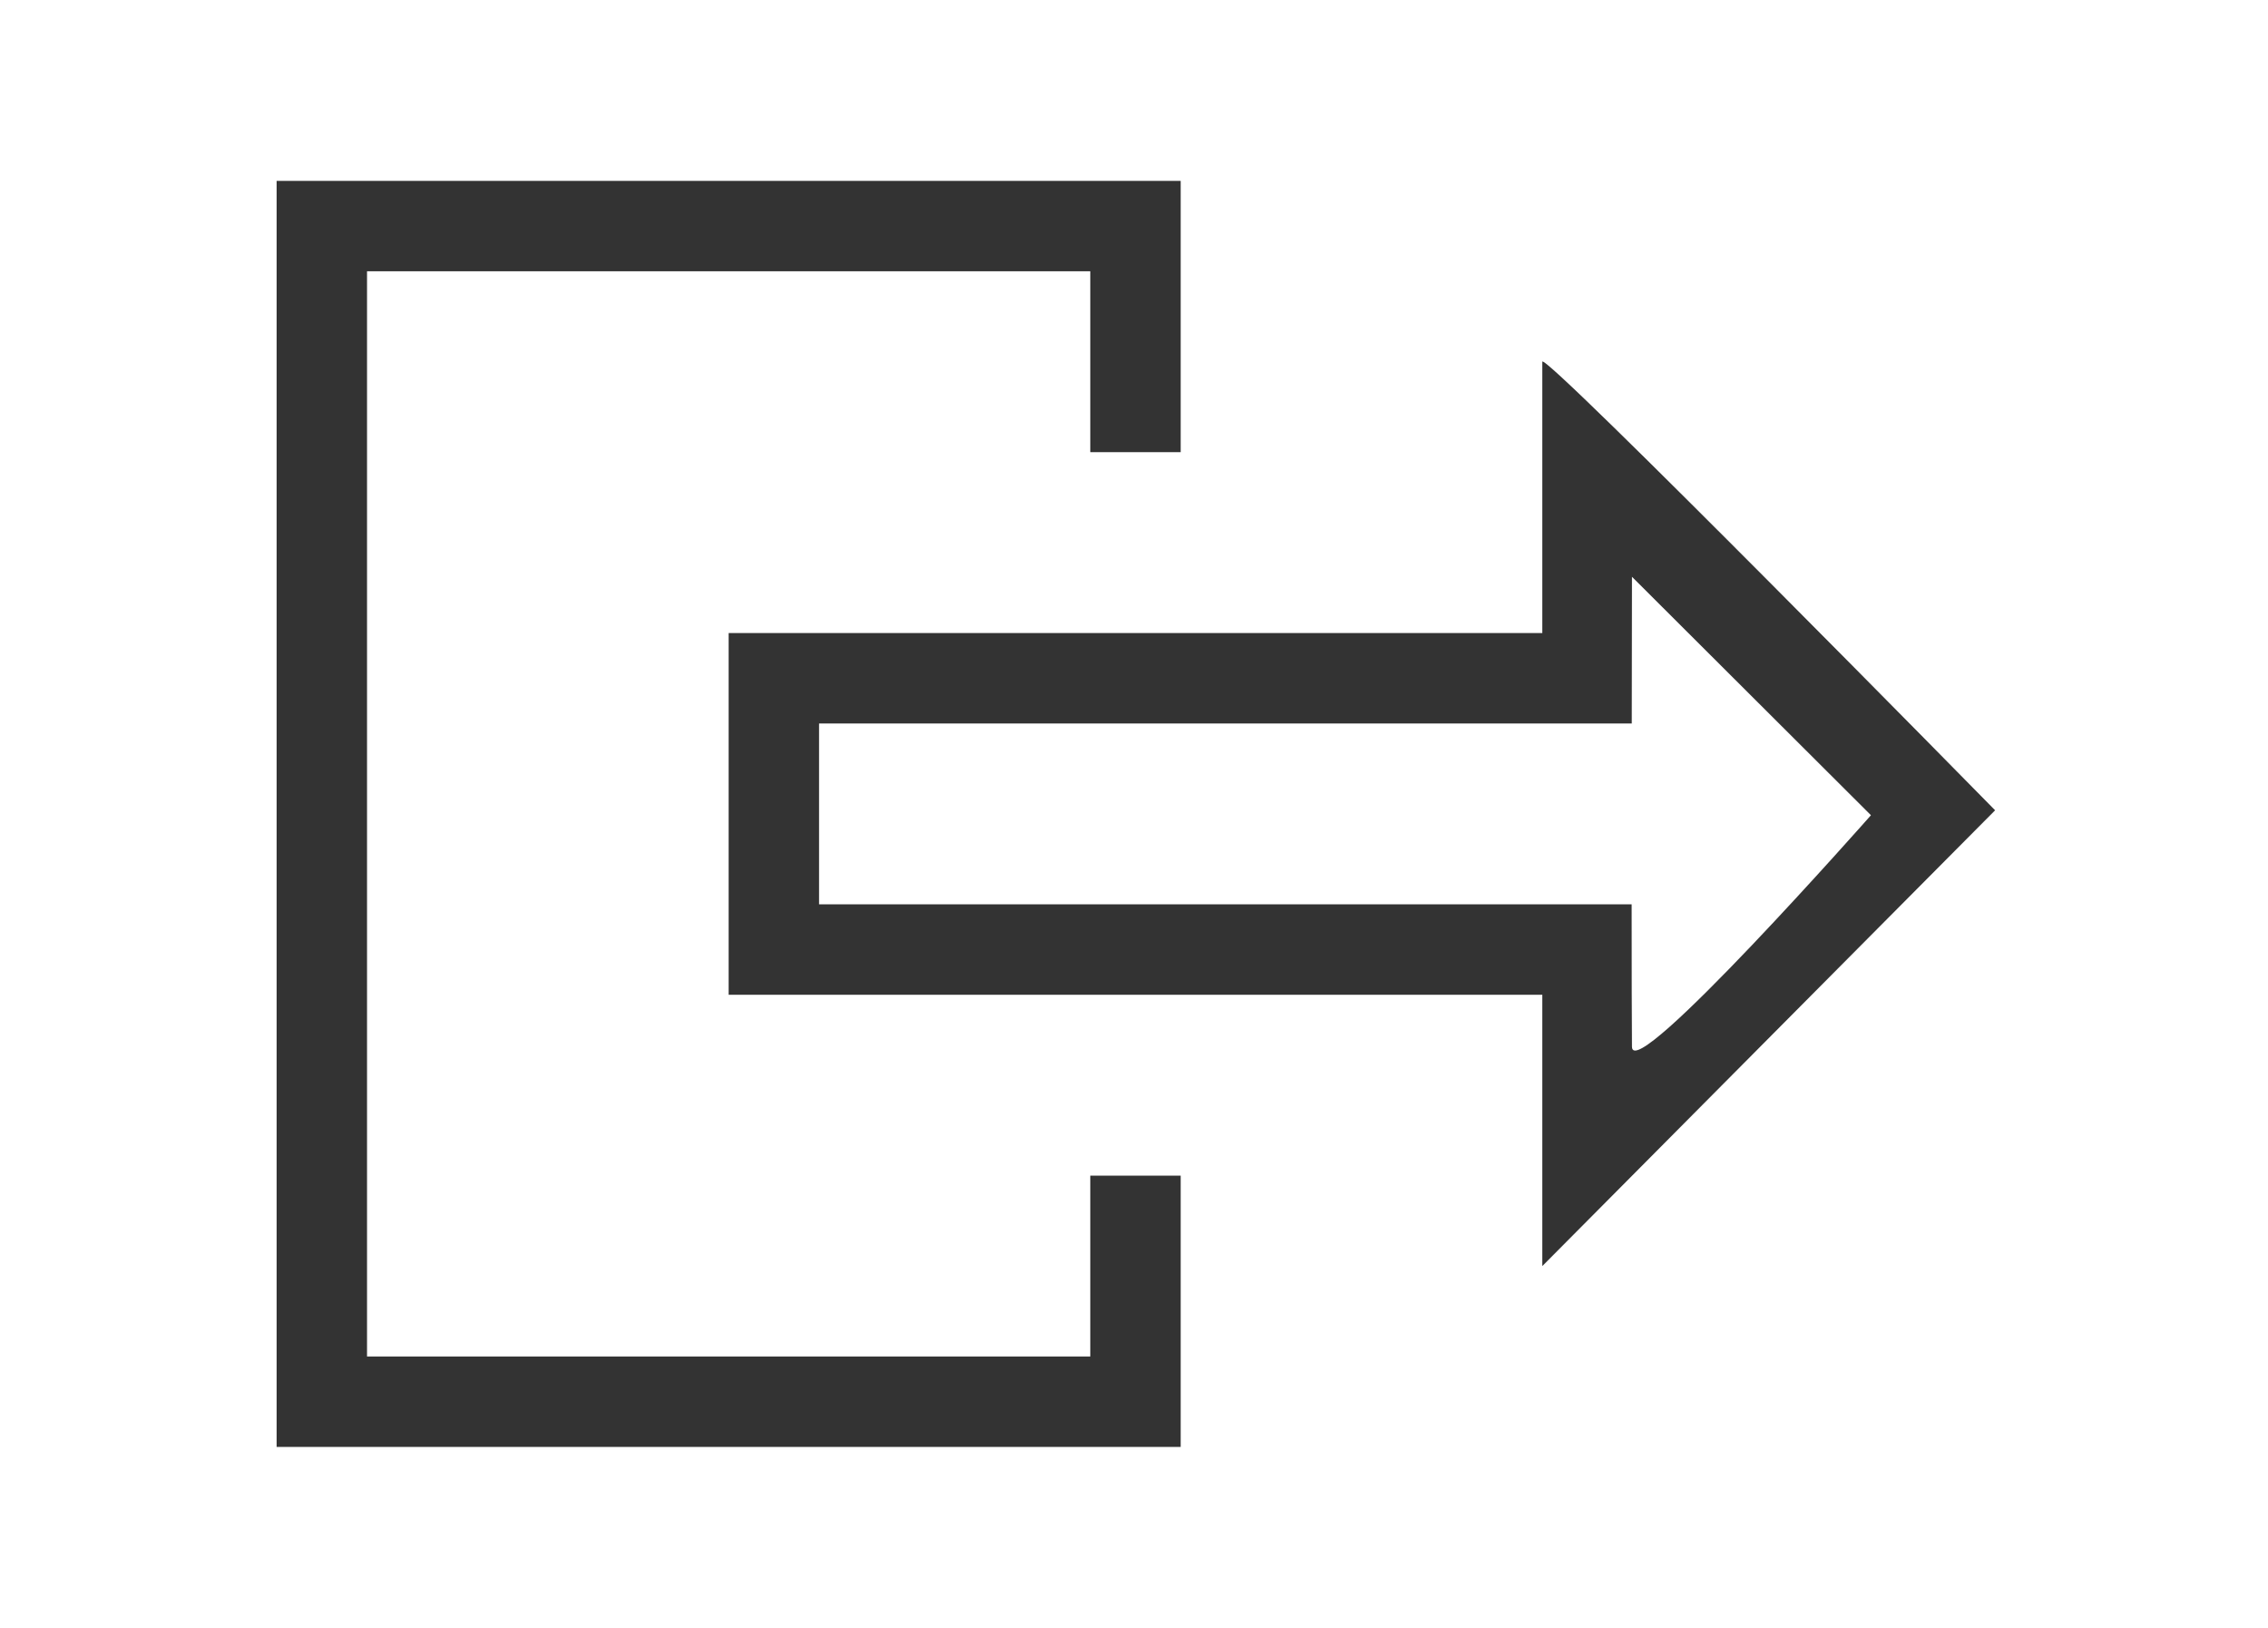 <?xml version="1.0" encoding="utf-8"?>
<!-- Generator: Adobe Illustrator 17.0.0, SVG Export Plug-In . SVG Version: 6.00 Build 0)  -->
<!DOCTYPE svg PUBLIC "-//W3C//DTD SVG 1.1//EN" "http://www.w3.org/Graphics/SVG/1.1/DTD/svg11.dtd">
<svg version="1.1" id="Layer_1" xmlns="http://www.w3.org/2000/svg" xmlns:xlink="http://www.w3.org/1999/xlink" x="0px" y="0px"
	 width="354px" height="254px" viewBox="0 0 354 254" enable-background="new 0 0 354 254" xml:space="preserve">
<g>
	<g>
		<path fill-rule="evenodd" clip-rule="evenodd" fill="#333333" d="M170.176,211.667H57.287V42.333h112.889v28.222h14.111V28.222
			H43.176v197.556h141.111v-42.333h-14.111V211.667z M311.407,126.437c0,0-70.537-71.785-70.676-69.993v42.333h-127v56.444h127
			v42.333L311.407,126.437z M226.621,141.111h-98.778v-28.222h98.778h14.111h13.961c0.015-12.792,0.033-22.888,0.033-22.888
			l37.3,37.205c0,0-37.183,42.127-37.3,36.138c-0.036-3.625-0.049-12.188-0.051-22.233h-13.943H226.621z"/>
	</g>
</g>
</svg>
